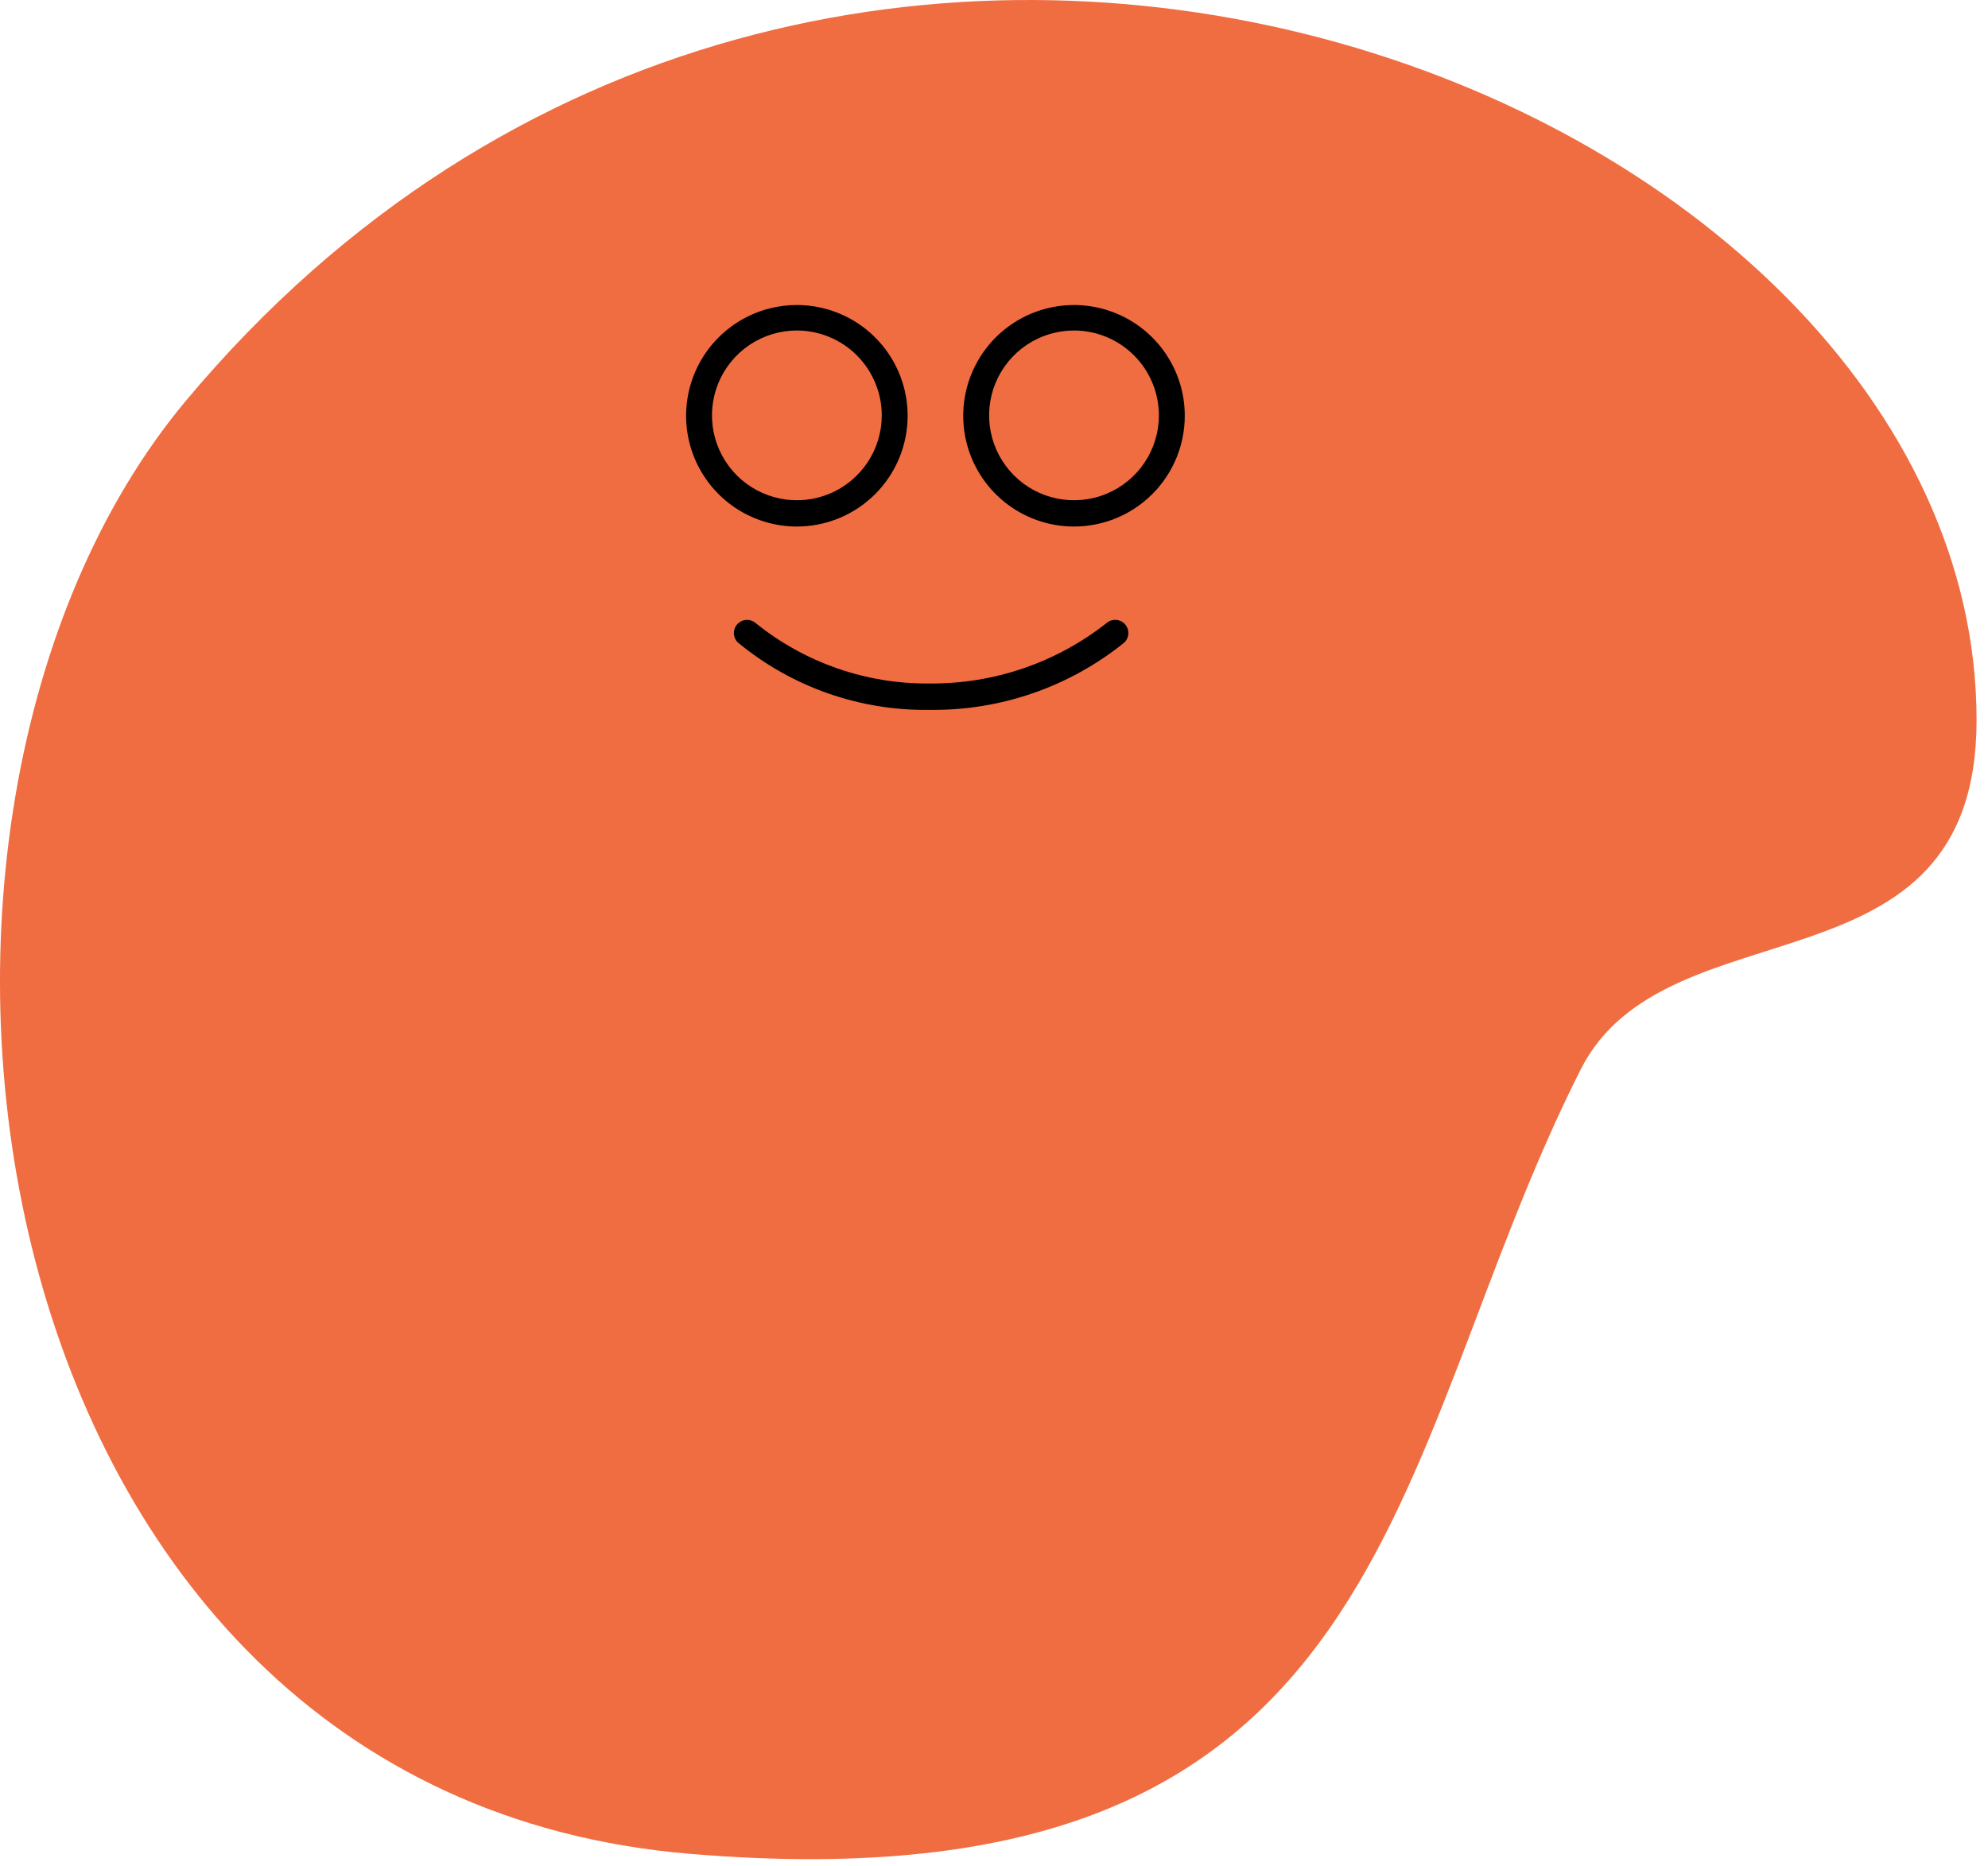 <svg width="163" height="153" viewBox="0 0 163 153" fill="none" xmlns="http://www.w3.org/2000/svg">
<path d="M162.063 59.056C162.063 7.576 67.732 -29.876 15.261 32.842C-13.398 67.09 -2.813 147.055 56.544 152.025C114.918 156.922 113.407 119.742 129.598 87.715C136.641 73.736 162.063 82.125 162.063 59.056Z" fill="#F06D41"/>
<path d="M76.252 58.214C70.502 58.308 64.909 56.343 60.482 52.674C60.286 52.474 60.176 52.208 60.172 51.928C60.169 51.65 60.274 51.38 60.465 51.177C60.656 50.973 60.918 50.851 61.196 50.836C61.475 50.821 61.748 50.915 61.96 51.097C66.003 54.359 71.057 56.111 76.252 56.05C81.499 56.09 86.603 54.343 90.726 51.097C90.939 50.911 91.217 50.817 91.499 50.834C91.781 50.85 92.046 50.977 92.236 51.186C92.426 51.396 92.526 51.671 92.516 51.954C92.505 52.237 92.384 52.504 92.179 52.698C87.673 56.333 82.041 58.283 76.252 58.214Z" fill="black"/>
<path d="M65.337 43.179C63.54 43.179 61.784 42.646 60.291 41.648C58.797 40.65 57.633 39.232 56.946 37.572C56.258 35.913 56.078 34.086 56.429 32.325C56.779 30.563 57.644 28.945 58.915 27.674C60.185 26.404 61.803 25.539 63.565 25.189C65.327 24.838 67.153 25.018 68.812 25.706C70.472 26.393 71.89 27.557 72.888 29.051C73.886 30.544 74.419 32.3 74.419 34.096C74.419 36.505 73.462 38.815 71.759 40.519C70.056 42.222 67.746 43.179 65.337 43.179ZM65.337 27.103C63.96 27.103 62.614 27.511 61.47 28.276C60.325 29.041 59.433 30.128 58.906 31.4C58.379 32.672 58.242 34.071 58.51 35.421C58.779 36.771 59.442 38.012 60.415 38.985C61.388 39.959 62.629 40.621 63.979 40.89C65.329 41.158 66.728 41.021 68 40.494C69.272 39.967 70.359 39.075 71.124 37.93C71.889 36.786 72.297 35.44 72.297 34.063C72.295 32.218 71.561 30.449 70.256 29.144C68.951 27.839 67.182 27.105 65.337 27.103Z" fill="black"/>
<path d="M88.059 43.179C86.263 43.179 84.507 42.646 83.013 41.648C81.52 40.65 80.356 39.232 79.668 37.572C78.981 35.913 78.801 34.086 79.152 32.325C79.502 30.563 80.367 28.945 81.637 27.674C82.907 26.404 84.526 25.539 86.287 25.189C88.049 24.838 89.875 25.018 91.535 25.706C93.195 26.393 94.613 27.557 95.611 29.051C96.609 30.544 97.142 32.3 97.142 34.096C97.142 36.505 96.185 38.815 94.481 40.519C92.778 42.222 90.468 43.179 88.059 43.179ZM88.059 27.103C86.683 27.103 85.337 27.511 84.192 28.276C83.048 29.041 82.156 30.128 81.629 31.4C81.102 32.672 80.964 34.071 81.233 35.421C81.501 36.771 82.164 38.012 83.138 38.985C84.111 39.959 85.351 40.621 86.701 40.89C88.052 41.158 89.451 41.021 90.723 40.494C91.995 39.967 93.082 39.075 93.847 37.93C94.611 36.786 95.02 35.44 95.02 34.063C95.017 32.218 94.284 30.449 92.979 29.144C91.674 27.839 89.905 27.105 88.059 27.103Z" fill="black"/>
</svg>
